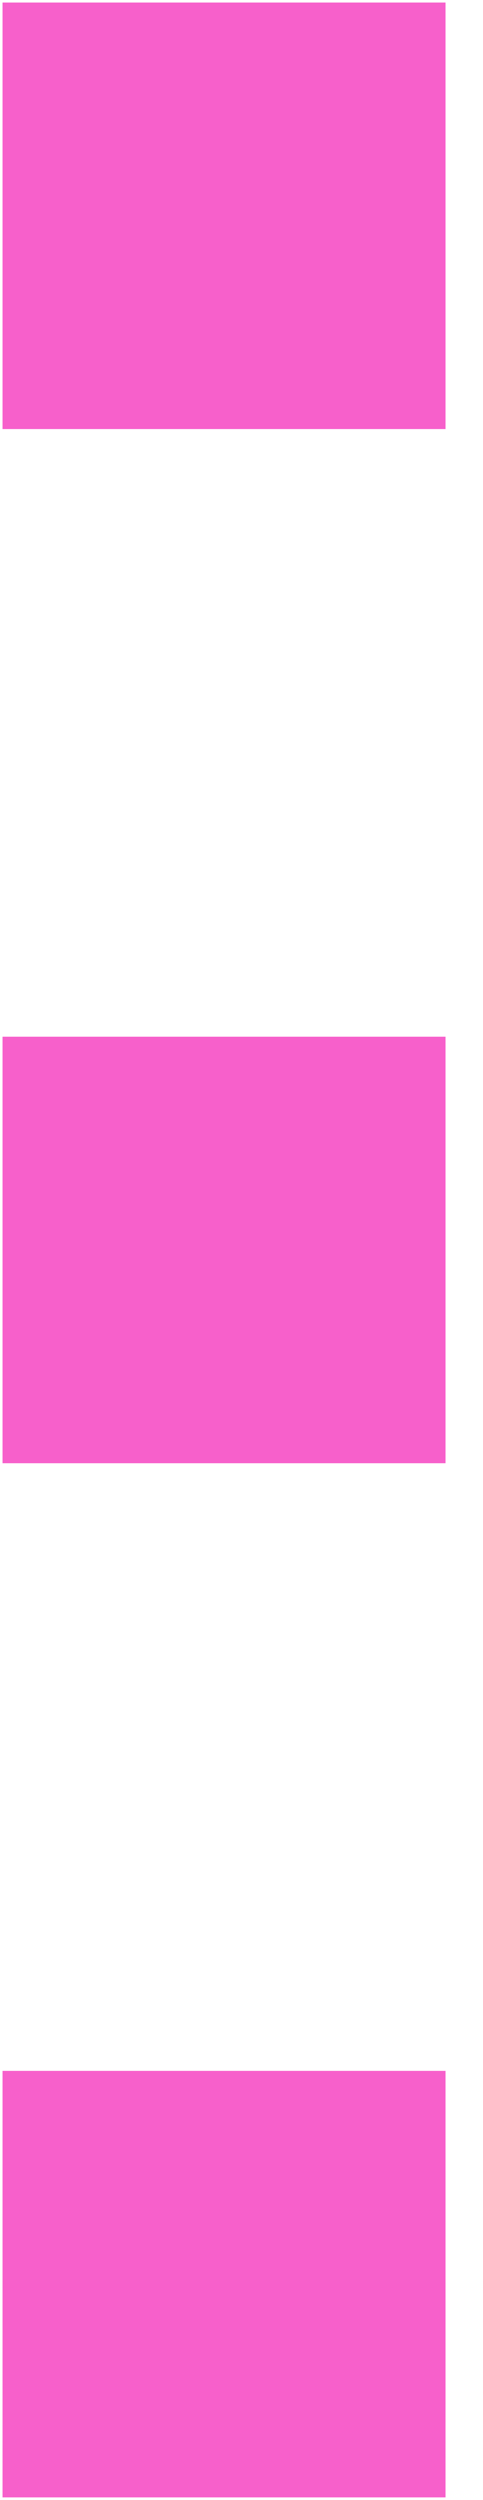 <svg width="6" height="31" viewBox="0 0 6 31" fill="none" xmlns="http://www.w3.org/2000/svg">
<path d="M1.073 4.279H4.493V1.073H1.073V4.279ZM1.073 17.103H4.493V13.897H1.073V17.103ZM1.073 29.927H4.493V26.721H1.073V29.927Z" fill="#F760CB" stroke="#F760CB" stroke-width="2.083"/>
</svg>
